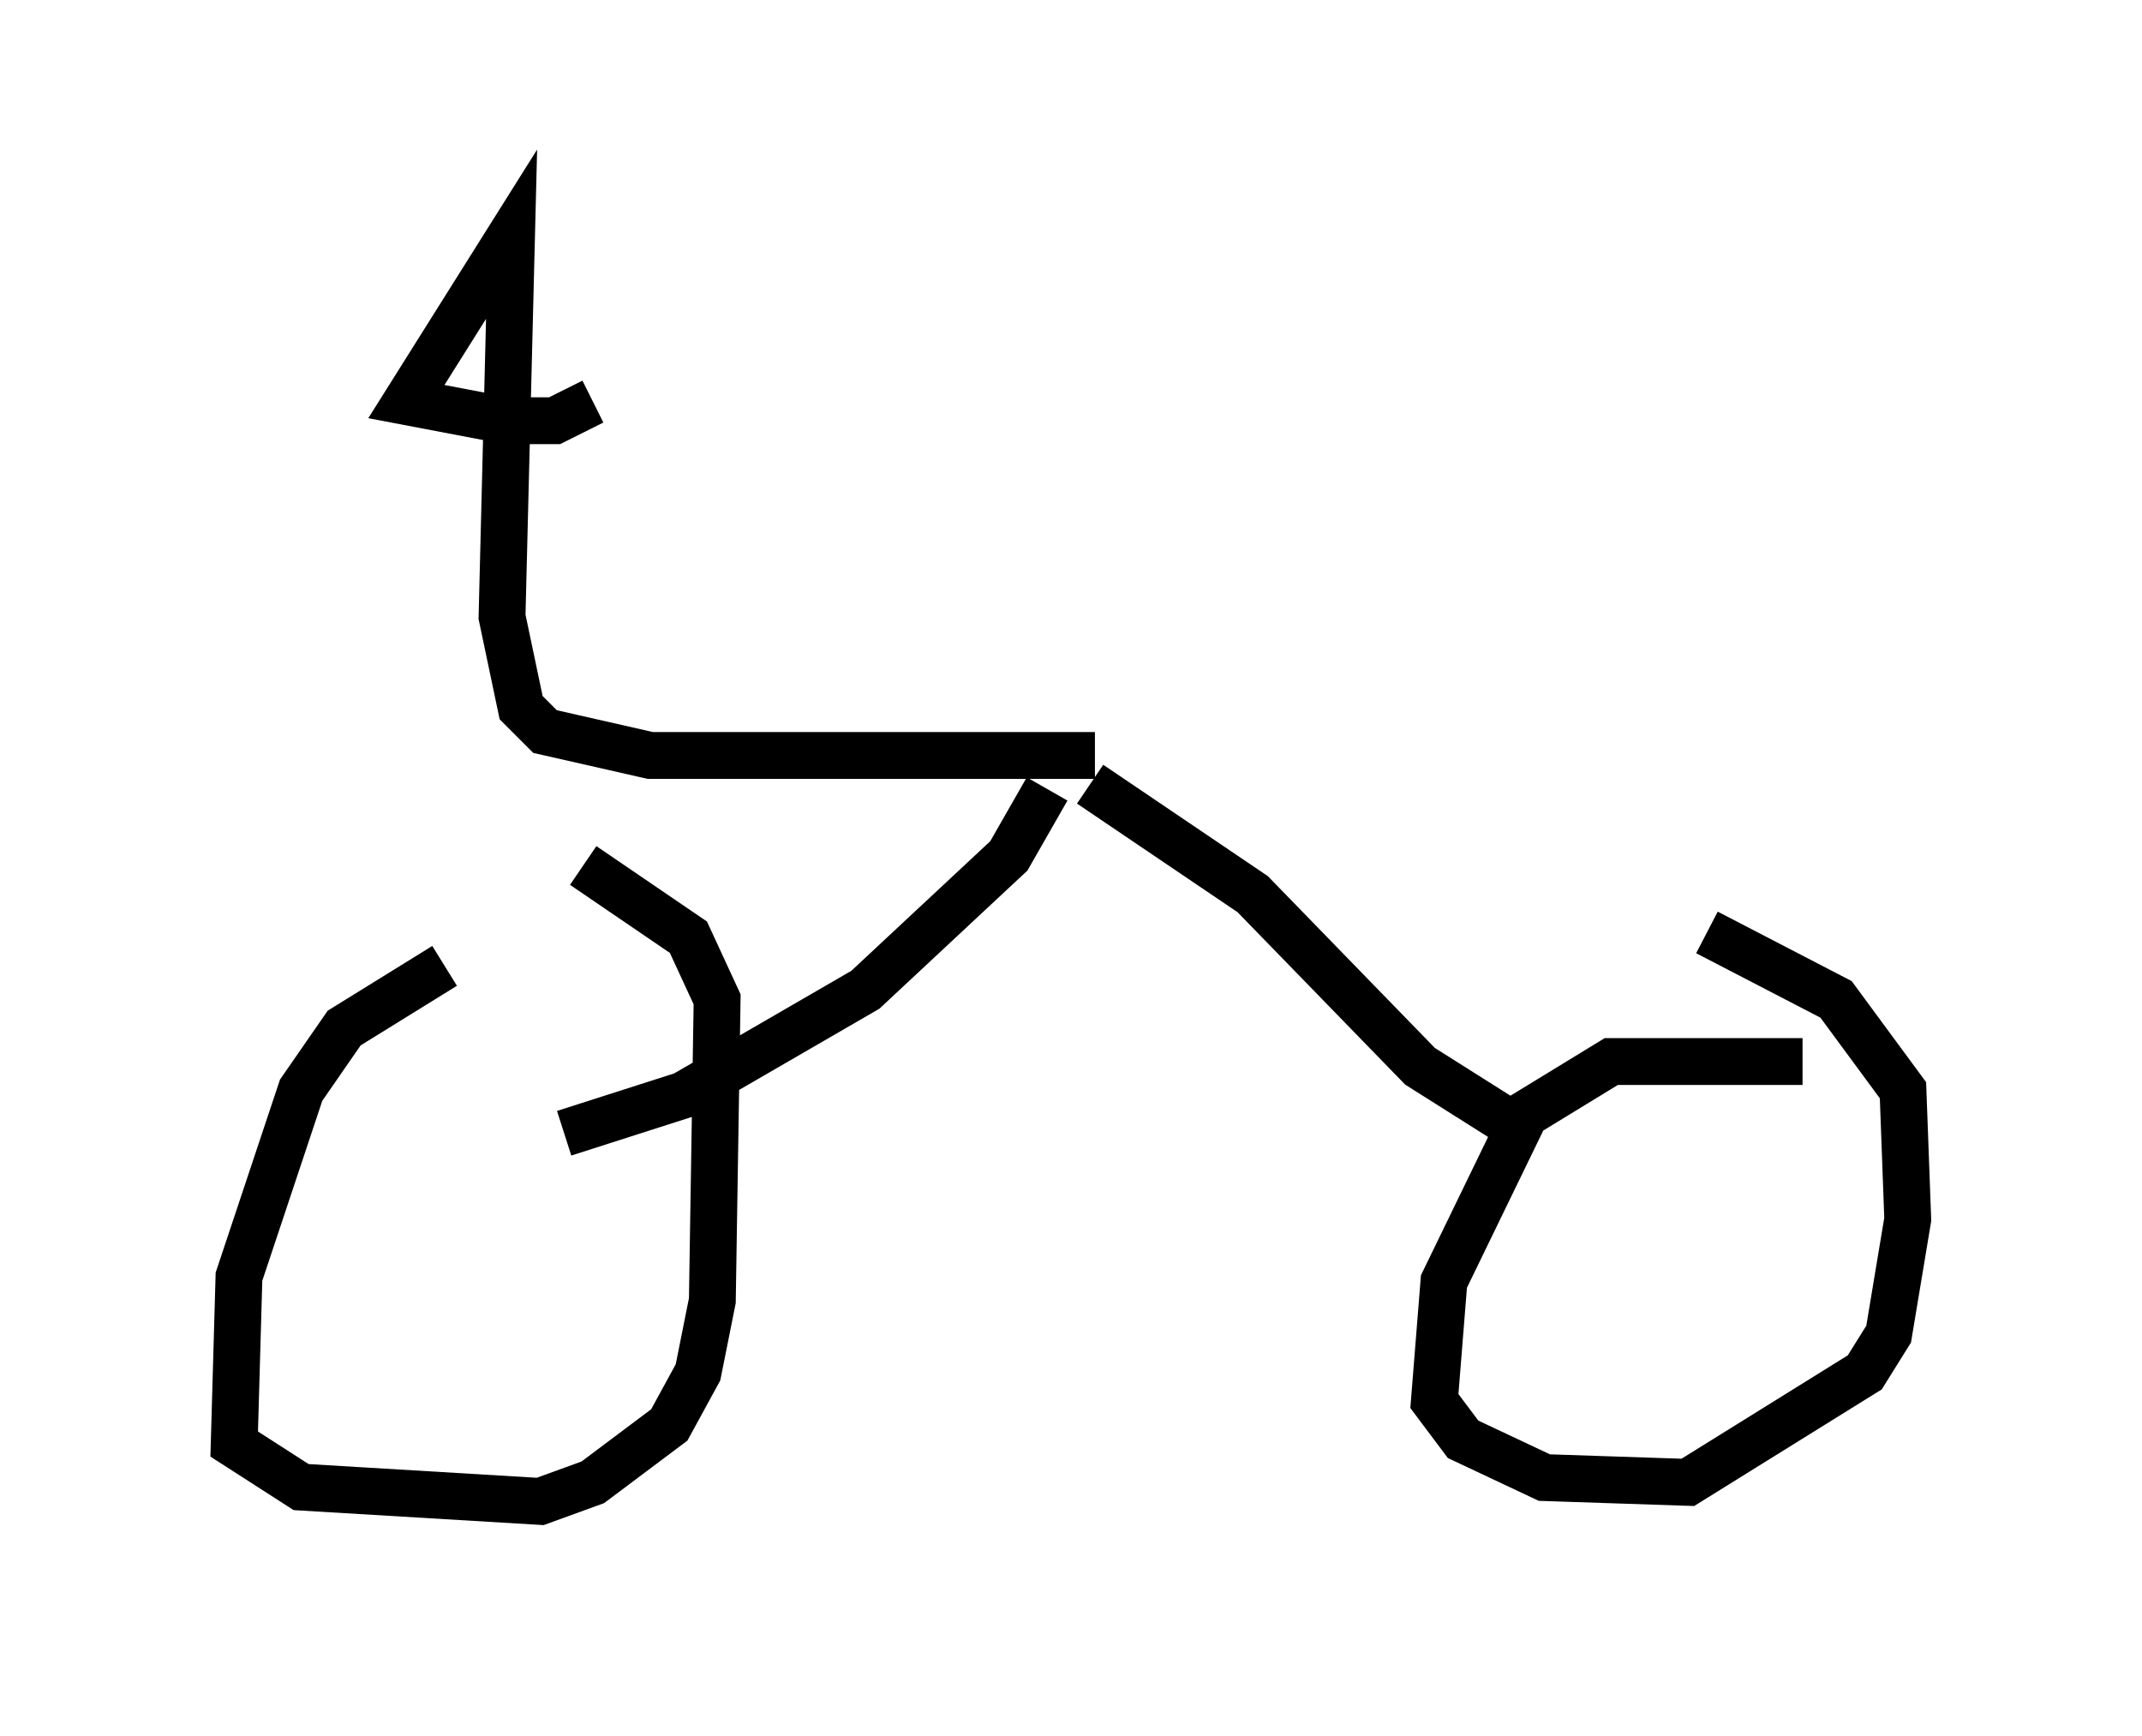 <?xml version="1.0" encoding="utf-8" ?>
<svg baseProfile="full" height="37.052" version="1.1" width="45.73" xmlns="http://www.w3.org/2000/svg" xmlns:ev="http://www.w3.org/2001/xml-events" xmlns:xlink="http://www.w3.org/1999/xlink"><defs /><rect fill="white" height="37.052" width="45.73" x="0" y="0" /><path d="M13.065, 20.619 m-3.573, 0.0 l-2.144, 1.327 -0.919, 1.327 l-1.327, 3.981 -0.102, 3.573 l1.429, 0.919 5.104, 0.306 l1.123, -0.408 1.633, -1.225 l0.613, -1.123 0.306, -1.531 l0.102, -6.431 -0.613, -1.327 l-2.246, -1.531 m26.032, 4.185 l-4.083, 0.0 -1.838, 1.123 l-1.735, 3.573 -0.204, 2.552 l0.613, 0.817 1.735, 0.817 l3.063, 0.102 3.777, -2.348 l0.51, -0.817 0.408, -2.45 l-0.102, -2.756 -1.429, -1.94 l-2.756, -1.429 m-4.185, 4.083 l-1.94, -1.225 -3.573, -3.675 l-3.471, -2.348 m-11.229, 7.452 l2.552, -0.817 3.879, -2.246 l3.063, -2.858 0.817, -1.429 m1.021, -0.715 l-9.494, 0.0 -2.246, -0.51 l-0.51, -0.51 -0.408, -1.94 l0.204, -8.167 -2.246, 3.573 l2.144, 0.408 1.021, 0.0 l0.817, -0.408 " fill="none" stroke="black" stroke-width="1" /></svg>